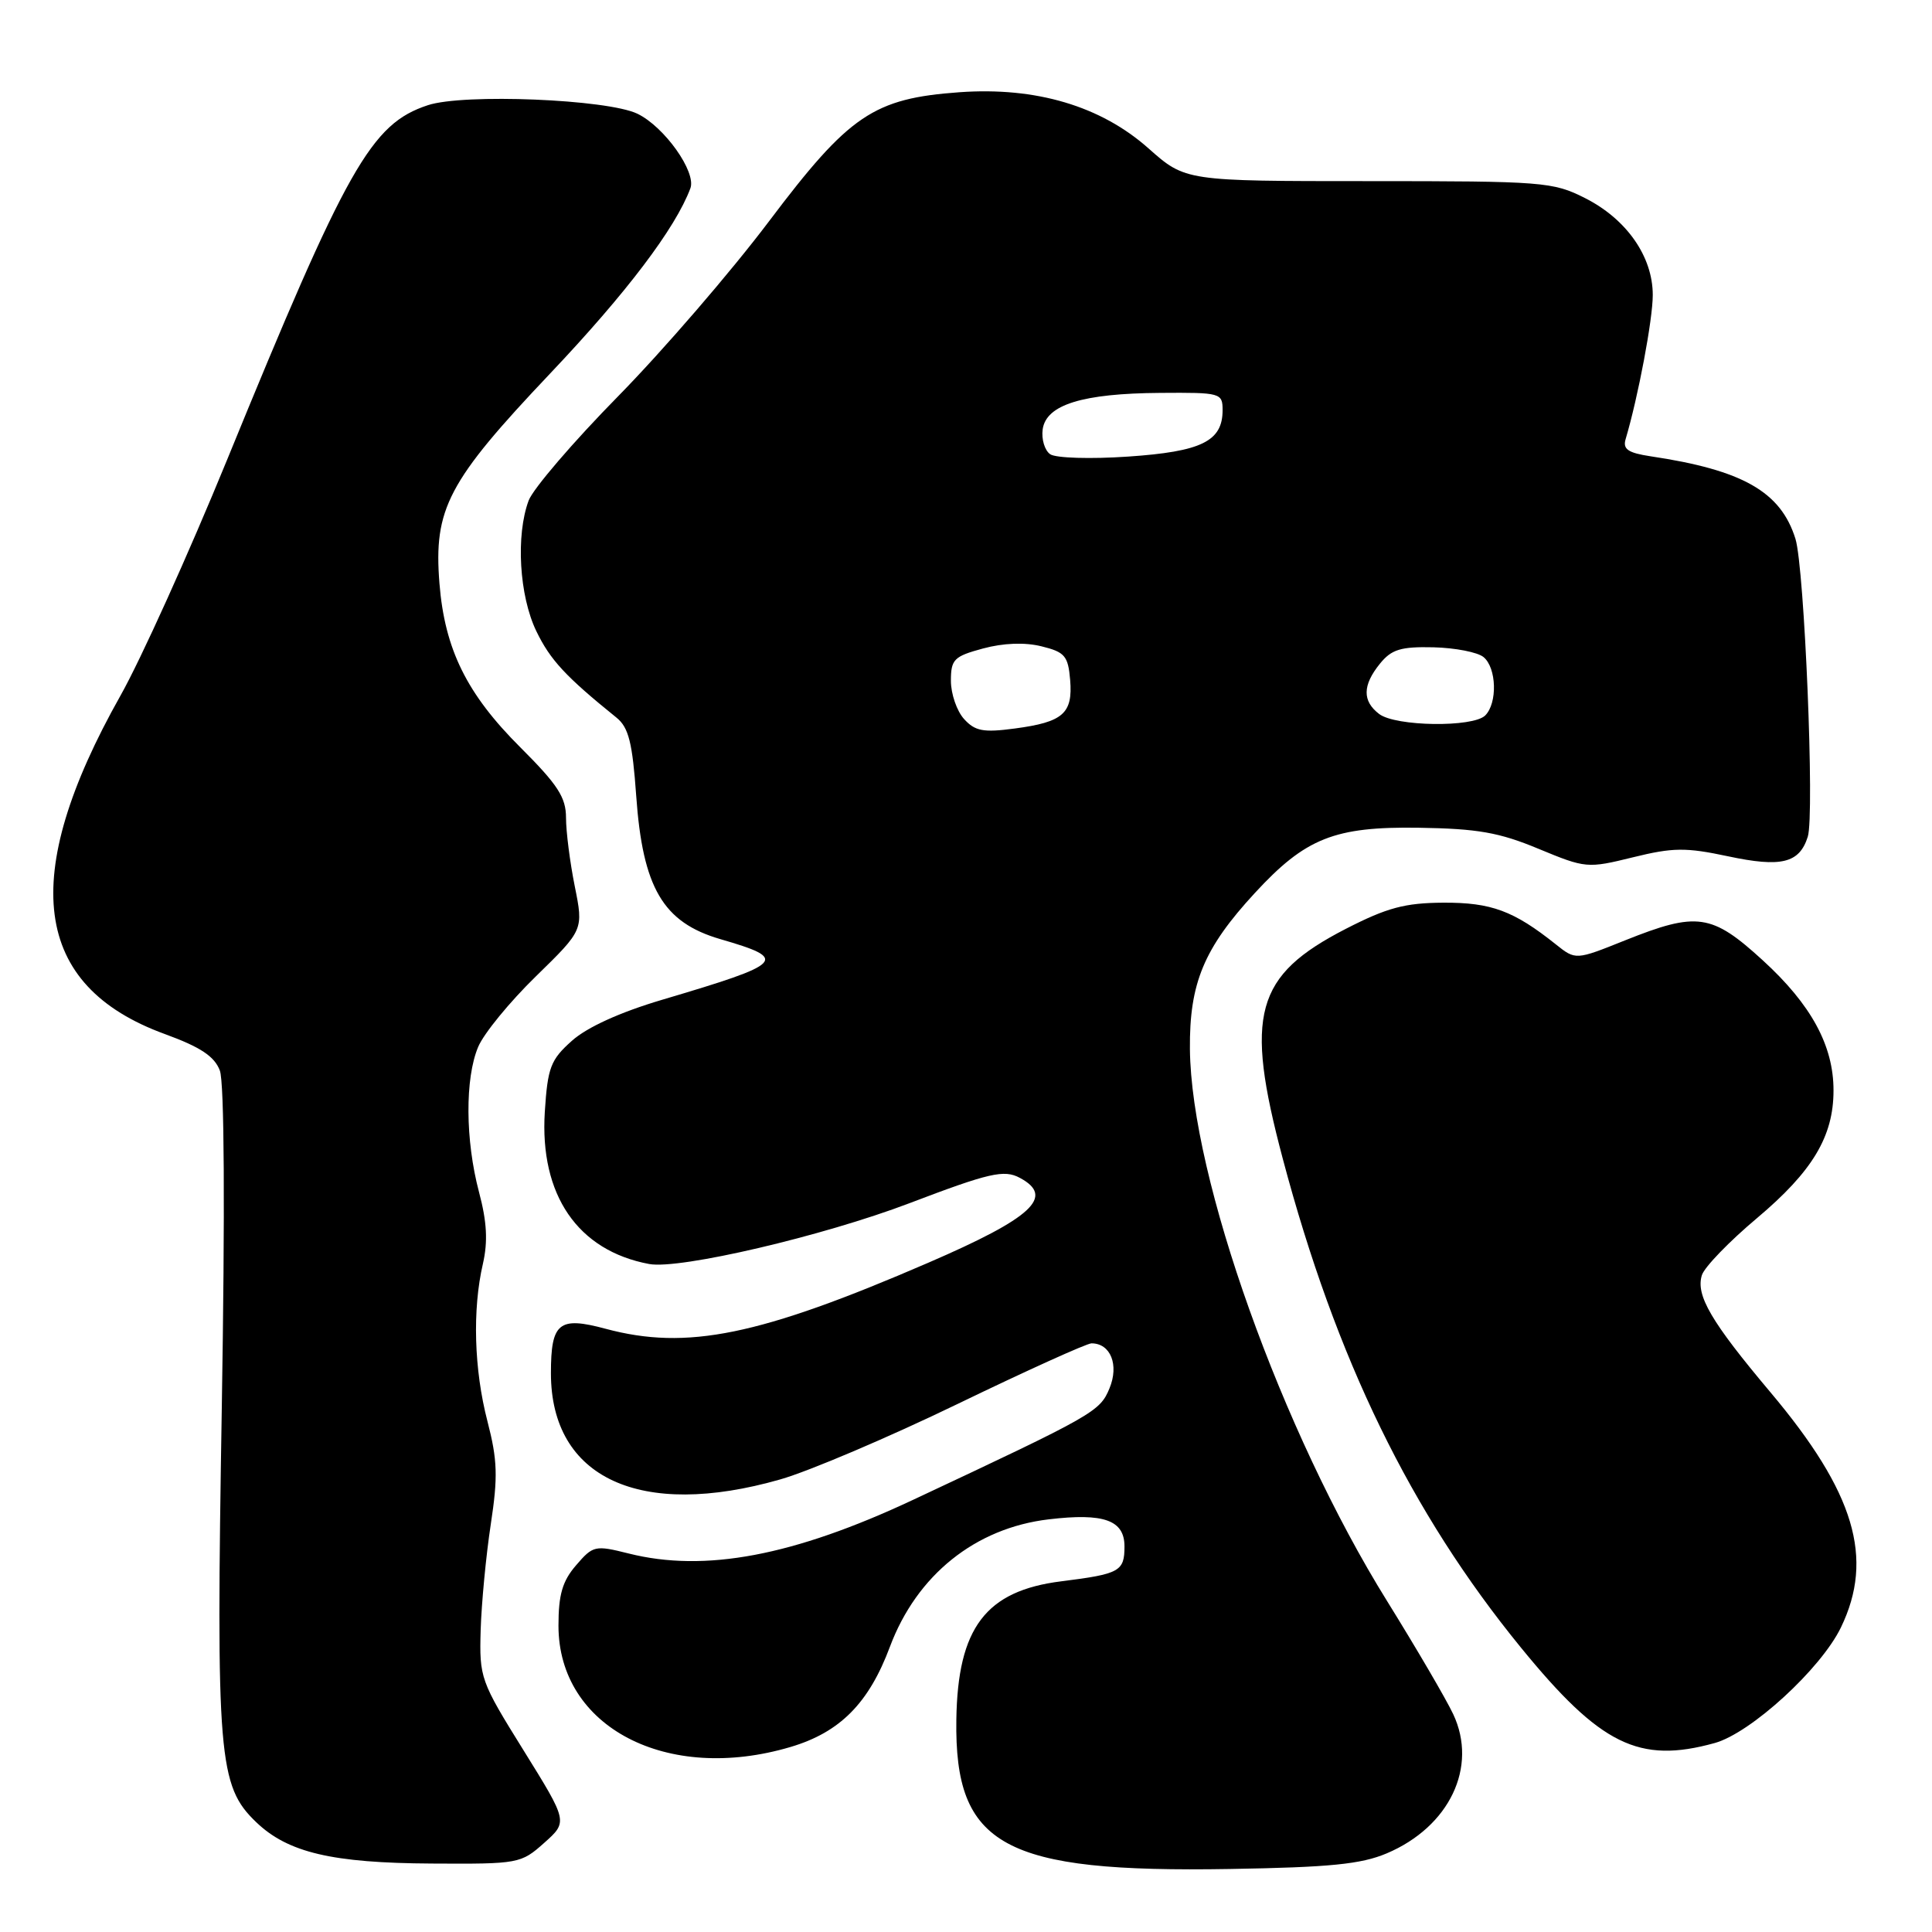 <?xml version="1.0" encoding="UTF-8" standalone="no"?>
<!DOCTYPE svg PUBLIC "-//W3C//DTD SVG 1.1//EN" "http://www.w3.org/Graphics/SVG/1.1/DTD/svg11.dtd" >
<svg xmlns="http://www.w3.org/2000/svg" xmlns:xlink="http://www.w3.org/1999/xlink" version="1.1" viewBox="0 0 256 256">
 <g >
 <path fill="currentColor"
d=" M 183.75 245.58 C 192.06 242.06 195.85 234.14 192.56 227.14 C 191.62 225.14 187.67 218.39 183.79 212.14 C 169.84 189.70 157.83 156.06 157.67 139.00 C 157.59 130.29 159.52 125.64 166.28 118.32 C 172.98 111.05 176.83 109.51 188.00 109.68 C 195.78 109.80 198.65 110.30 203.86 112.47 C 210.11 115.06 210.34 115.08 216.36 113.60 C 221.68 112.29 223.36 112.27 228.96 113.46 C 236.03 114.97 238.43 114.38 239.54 110.87 C 240.46 107.98 239.10 75.28 237.91 71.41 C 235.97 65.16 230.92 62.28 218.70 60.46 C 215.73 60.01 215.01 59.52 215.40 58.20 C 217.07 52.58 219.00 42.33 219.00 39.09 C 219.00 33.99 215.53 29.03 210.03 26.25 C 205.78 24.10 204.49 24.00 181.32 24.00 C 157.07 24.00 157.07 24.00 152.17 19.65 C 145.86 14.05 137.27 11.50 127.15 12.22 C 115.75 13.04 112.53 15.22 101.90 29.32 C 96.85 36.02 87.85 46.45 81.91 52.50 C 75.96 58.55 70.63 64.77 70.05 66.32 C 68.33 70.94 68.80 78.95 71.07 83.64 C 72.92 87.46 74.94 89.64 81.70 95.10 C 83.30 96.40 83.80 98.41 84.30 105.44 C 85.16 117.64 87.85 122.23 95.45 124.44 C 104.57 127.09 104.05 127.64 87.72 132.48 C 82.15 134.13 77.78 136.12 75.78 137.91 C 72.95 140.43 72.57 141.45 72.19 147.32 C 71.49 158.34 76.56 165.73 86.03 167.49 C 90.06 168.23 109.02 163.80 120.51 159.43 C 131.09 155.40 133.05 154.95 135.13 156.07 C 139.81 158.57 136.81 161.35 123.00 167.32 C 100.62 177.00 91.01 178.96 80.25 176.07 C 74.05 174.40 73.00 175.25 73.00 181.96 C 73.00 195.86 84.84 201.34 103.39 196.03 C 107.18 194.95 117.76 190.45 126.89 186.03 C 136.03 181.61 144.01 178.00 144.63 178.00 C 147.16 178.00 148.30 180.86 147.01 183.97 C 145.73 187.05 145.00 187.47 121.00 198.73 C 105.14 206.17 93.39 208.39 83.28 205.84 C 78.85 204.73 78.58 204.79 76.34 207.40 C 74.52 209.50 74.00 211.30 74.00 215.41 C 74.00 228.85 88.36 236.35 104.76 231.48 C 111.30 229.54 115.13 225.68 117.92 218.20 C 121.48 208.70 129.24 202.47 138.97 201.32 C 146.28 200.45 149.00 201.43 149.00 204.91 C 149.00 208.21 148.37 208.56 140.64 209.53 C 130.62 210.78 126.90 215.68 126.72 227.86 C 126.47 244.63 132.94 248.16 163.00 247.65 C 176.19 247.43 180.35 247.02 183.75 245.58 Z  M 72.11 244.19 C 75.25 241.39 75.25 241.39 69.38 231.94 C 63.66 222.75 63.51 222.32 63.69 216.00 C 63.80 212.43 64.40 206.12 65.03 201.98 C 65.99 195.68 65.92 193.46 64.59 188.33 C 62.81 181.48 62.58 173.52 63.99 167.45 C 64.66 164.51 64.52 161.89 63.47 157.95 C 61.65 151.08 61.60 142.89 63.36 138.72 C 64.10 136.95 67.55 132.74 71.02 129.36 C 77.32 123.21 77.32 123.21 76.16 117.44 C 75.52 114.26 75.00 110.18 75.00 108.36 C 75.00 105.65 73.91 103.98 68.94 99.02 C 61.85 91.95 58.93 86.04 58.23 77.31 C 57.44 67.42 59.34 63.80 72.87 49.52 C 83.02 38.81 89.50 30.25 91.48 24.95 C 92.29 22.78 88.03 16.79 84.46 15.07 C 80.48 13.15 61.43 12.37 56.69 13.94 C 49.17 16.42 46.00 22.02 30.06 61.00 C 24.99 73.38 18.65 87.41 15.96 92.18 C 2.41 116.24 4.30 130.63 21.85 137.02 C 26.56 138.74 28.42 139.97 29.13 141.85 C 29.73 143.41 29.82 160.31 29.39 186.45 C 28.62 232.85 28.94 236.65 33.95 241.45 C 38.15 245.48 44.02 246.86 57.23 246.93 C 68.72 247.00 69.03 246.94 72.11 244.19 Z  M 227.21 230.96 C 232.00 229.63 241.27 221.14 243.93 215.65 C 248.37 206.47 245.77 197.76 234.59 184.48 C 226.72 175.13 224.67 171.62 225.51 168.96 C 225.85 167.89 229.14 164.49 232.82 161.40 C 240.16 155.22 242.95 150.59 242.95 144.50 C 242.96 138.56 240.00 133.12 233.58 127.25 C 226.81 121.06 224.88 120.78 215.31 124.61 C 208.78 127.23 208.78 127.23 206.14 125.12 C 200.57 120.68 197.60 119.58 191.26 119.61 C 186.15 119.64 183.80 120.27 178.34 123.07 C 166.29 129.27 164.88 134.38 169.97 153.52 C 177.03 180.11 186.93 200.42 201.52 218.30 C 212.07 231.23 217.18 233.74 227.21 230.96 Z  M 127.74 95.27 C 126.78 94.21 126.00 91.93 126.00 90.21 C 126.00 87.37 126.40 86.97 130.25 85.93 C 132.95 85.20 135.78 85.09 138.00 85.64 C 141.10 86.40 141.53 86.91 141.80 90.09 C 142.17 94.54 140.87 95.68 134.47 96.53 C 130.29 97.09 129.20 96.88 127.74 95.27 Z  M 182.75 94.61 C 180.50 92.90 180.53 90.80 182.85 87.94 C 184.38 86.05 185.61 85.67 189.93 85.77 C 192.81 85.84 195.80 86.42 196.58 87.07 C 198.31 88.50 198.44 93.16 196.80 94.80 C 195.19 96.41 184.94 96.27 182.75 94.61 Z  M 139.16 60.19 C 138.43 59.69 137.98 58.20 138.16 56.89 C 138.62 53.62 143.44 52.13 153.75 52.06 C 161.75 52.00 162.00 52.07 162.00 54.35 C 162.00 58.47 159.21 59.84 149.48 60.50 C 144.52 60.84 139.90 60.70 139.16 60.19 Z "/>
</g>
</svg>